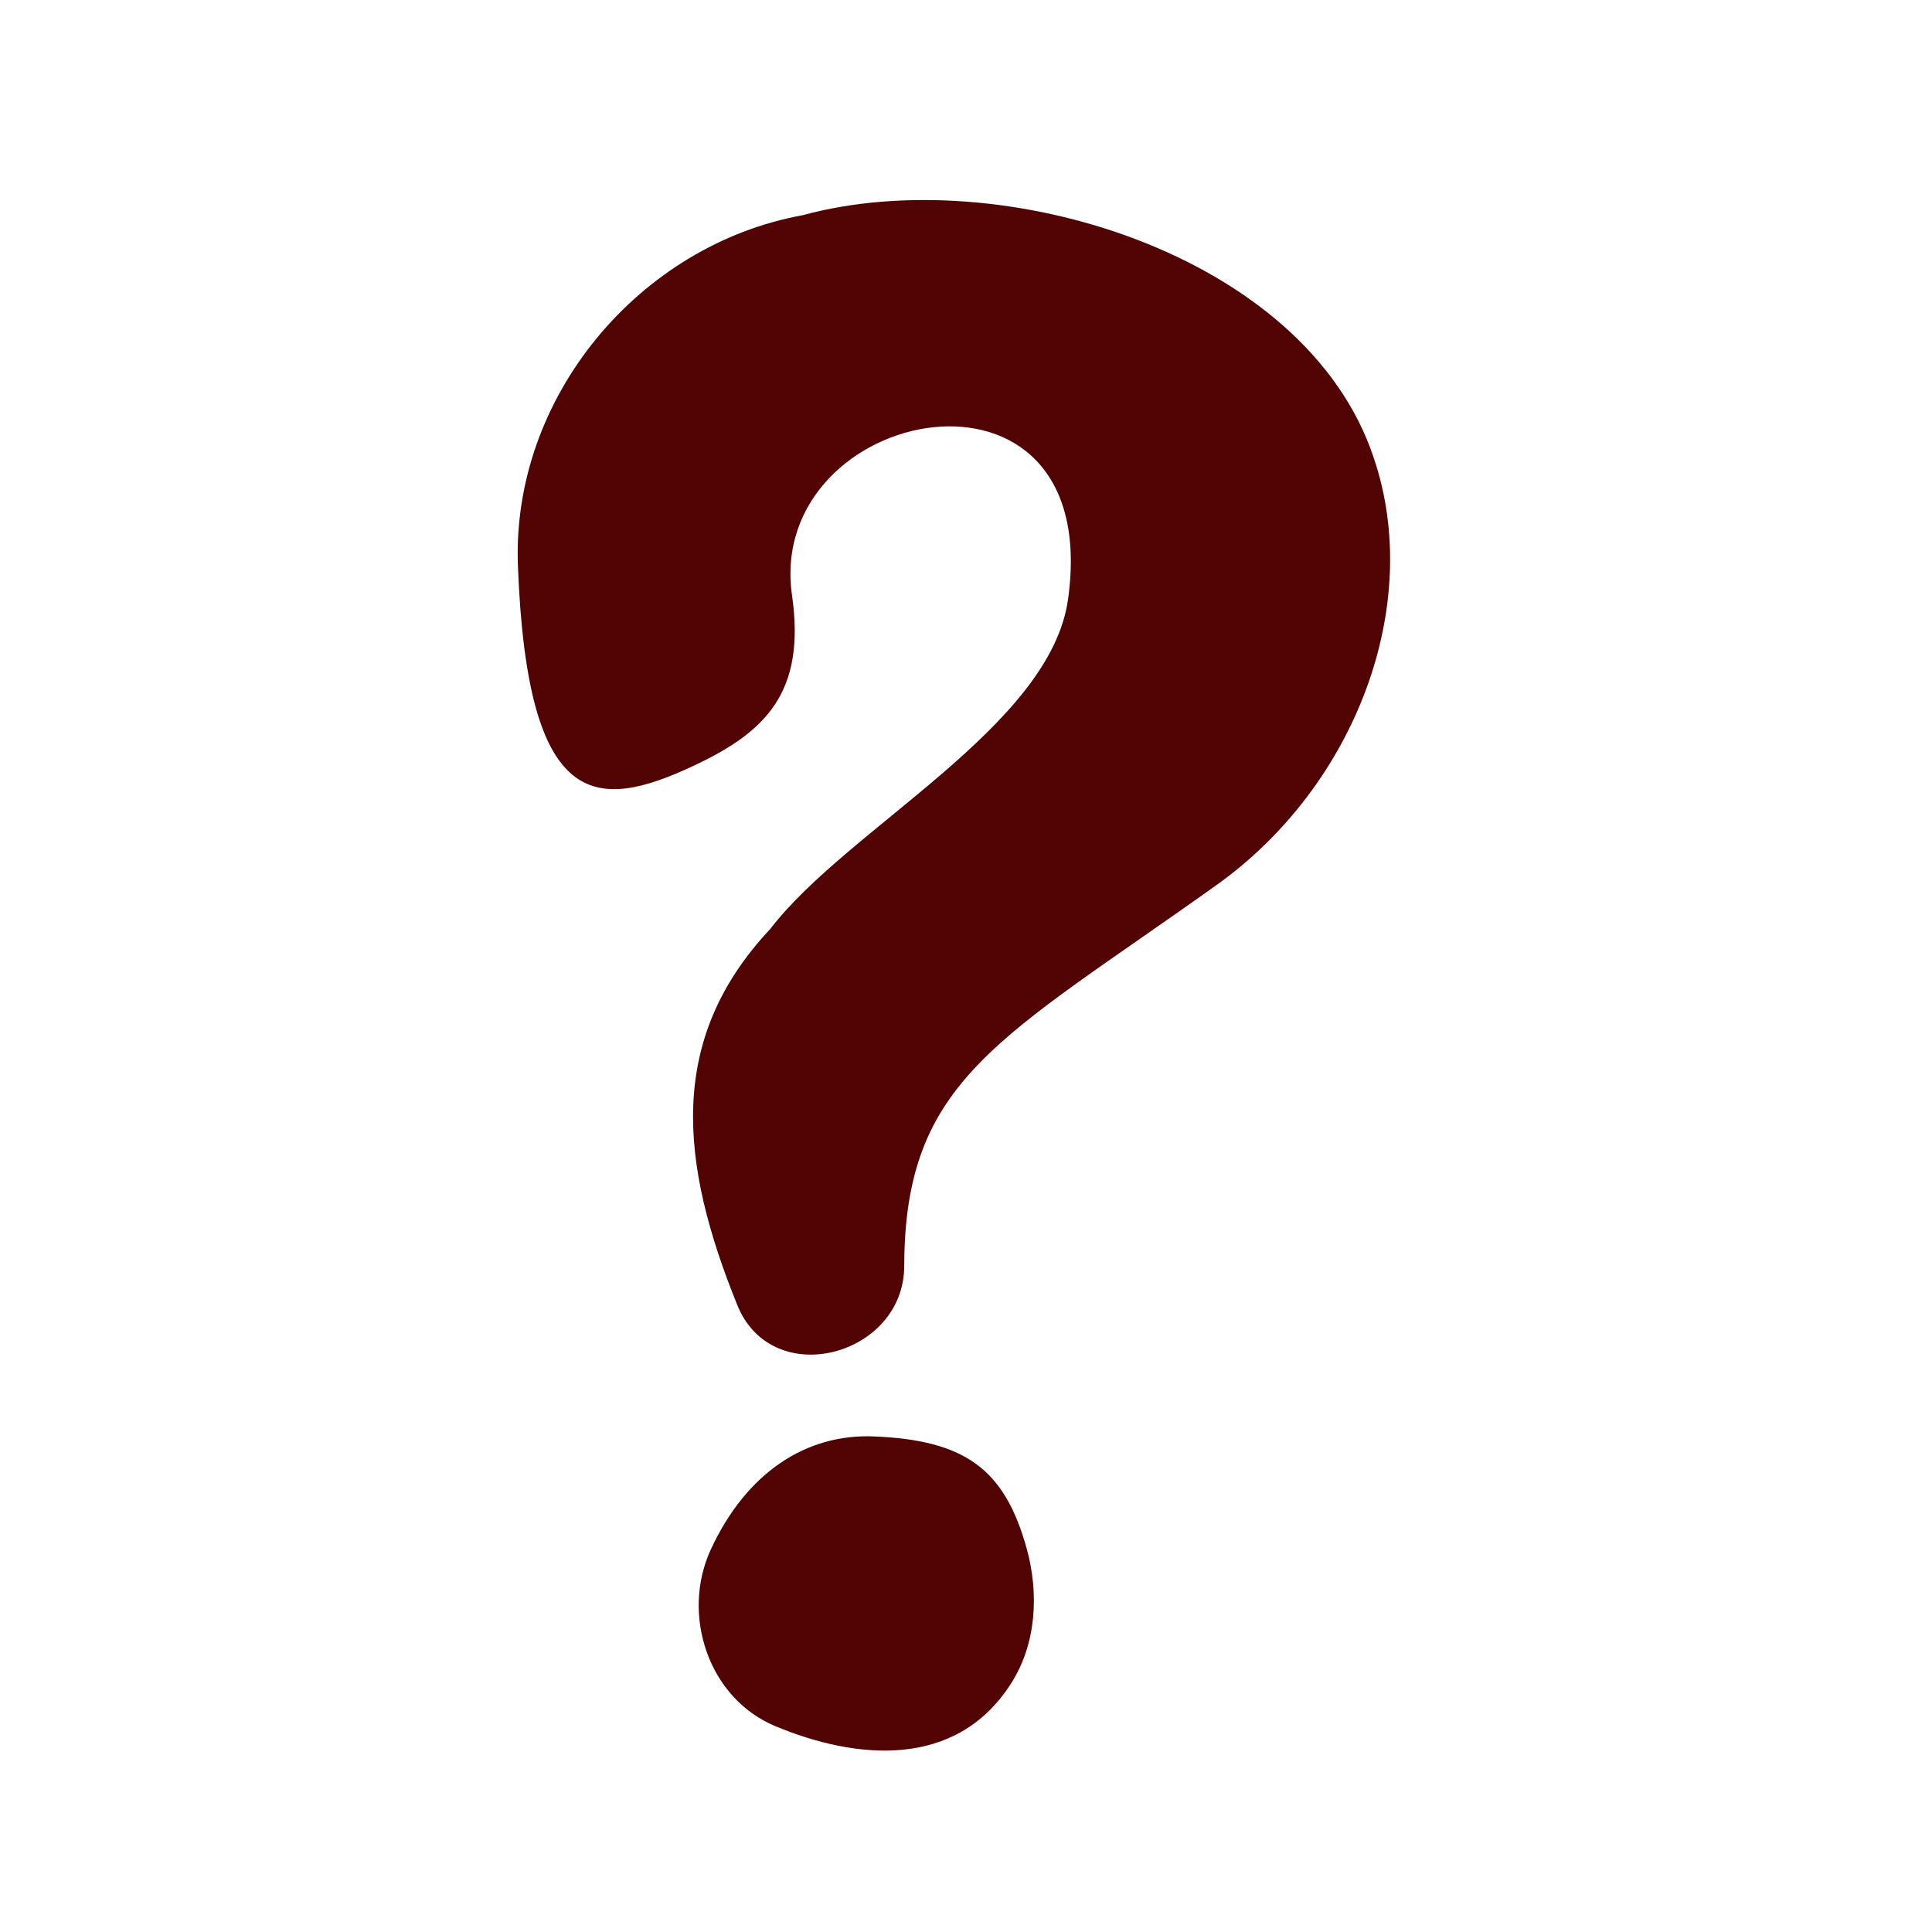<svg xmlns="http://www.w3.org/2000/svg" xmlns:xlink="http://www.w3.org/1999/xlink" width="500" zoomAndPan="magnify" viewBox="0 0 375 375" height="500" preserveAspectRatio="xMidYMid meet" version="1.0"><path fill="#520303" d="M 143.121 253.344 C 131.887 225.629 129.418 201.723 149.5 180.32 C 164.562 160.664 203.91 141.082 207.316 116.262 C 214.383 65.285 148.453 78.574 153.727 115.527 C 156.43 134.363 148.637 142.09 134.617 148.641 C 115.59 157.566 102.34 157.355 100.527 109.766 C 99.297 77.102 124.047 47.516 155.836 41.766 C 194.168 31.301 253.465 49.199 266.641 88.859 C 276.379 117.523 263.047 152.582 236.137 171.777 C 194.117 201.781 175.59 209.359 175.512 245.754 C 175.457 263.188 149.922 270.098 143.121 253.344 Z M 143.121 253.344 " fill-opacity="1" fill-rule="nonzero"/><path fill="#520303" d="M 199.266 300.523 C 201.68 309.207 201.203 319.027 196.242 326.766 C 185.5 343.586 165.949 341.488 150.523 335.059 C 137.422 329.625 132.176 313.344 137.945 300.805 C 144.855 285.812 156.504 278.254 169.652 278.809 C 187.234 279.543 194.98 285.078 199.266 300.523 Z M 199.266 300.523 " fill-opacity="1" fill-rule="nonzero"/></svg>